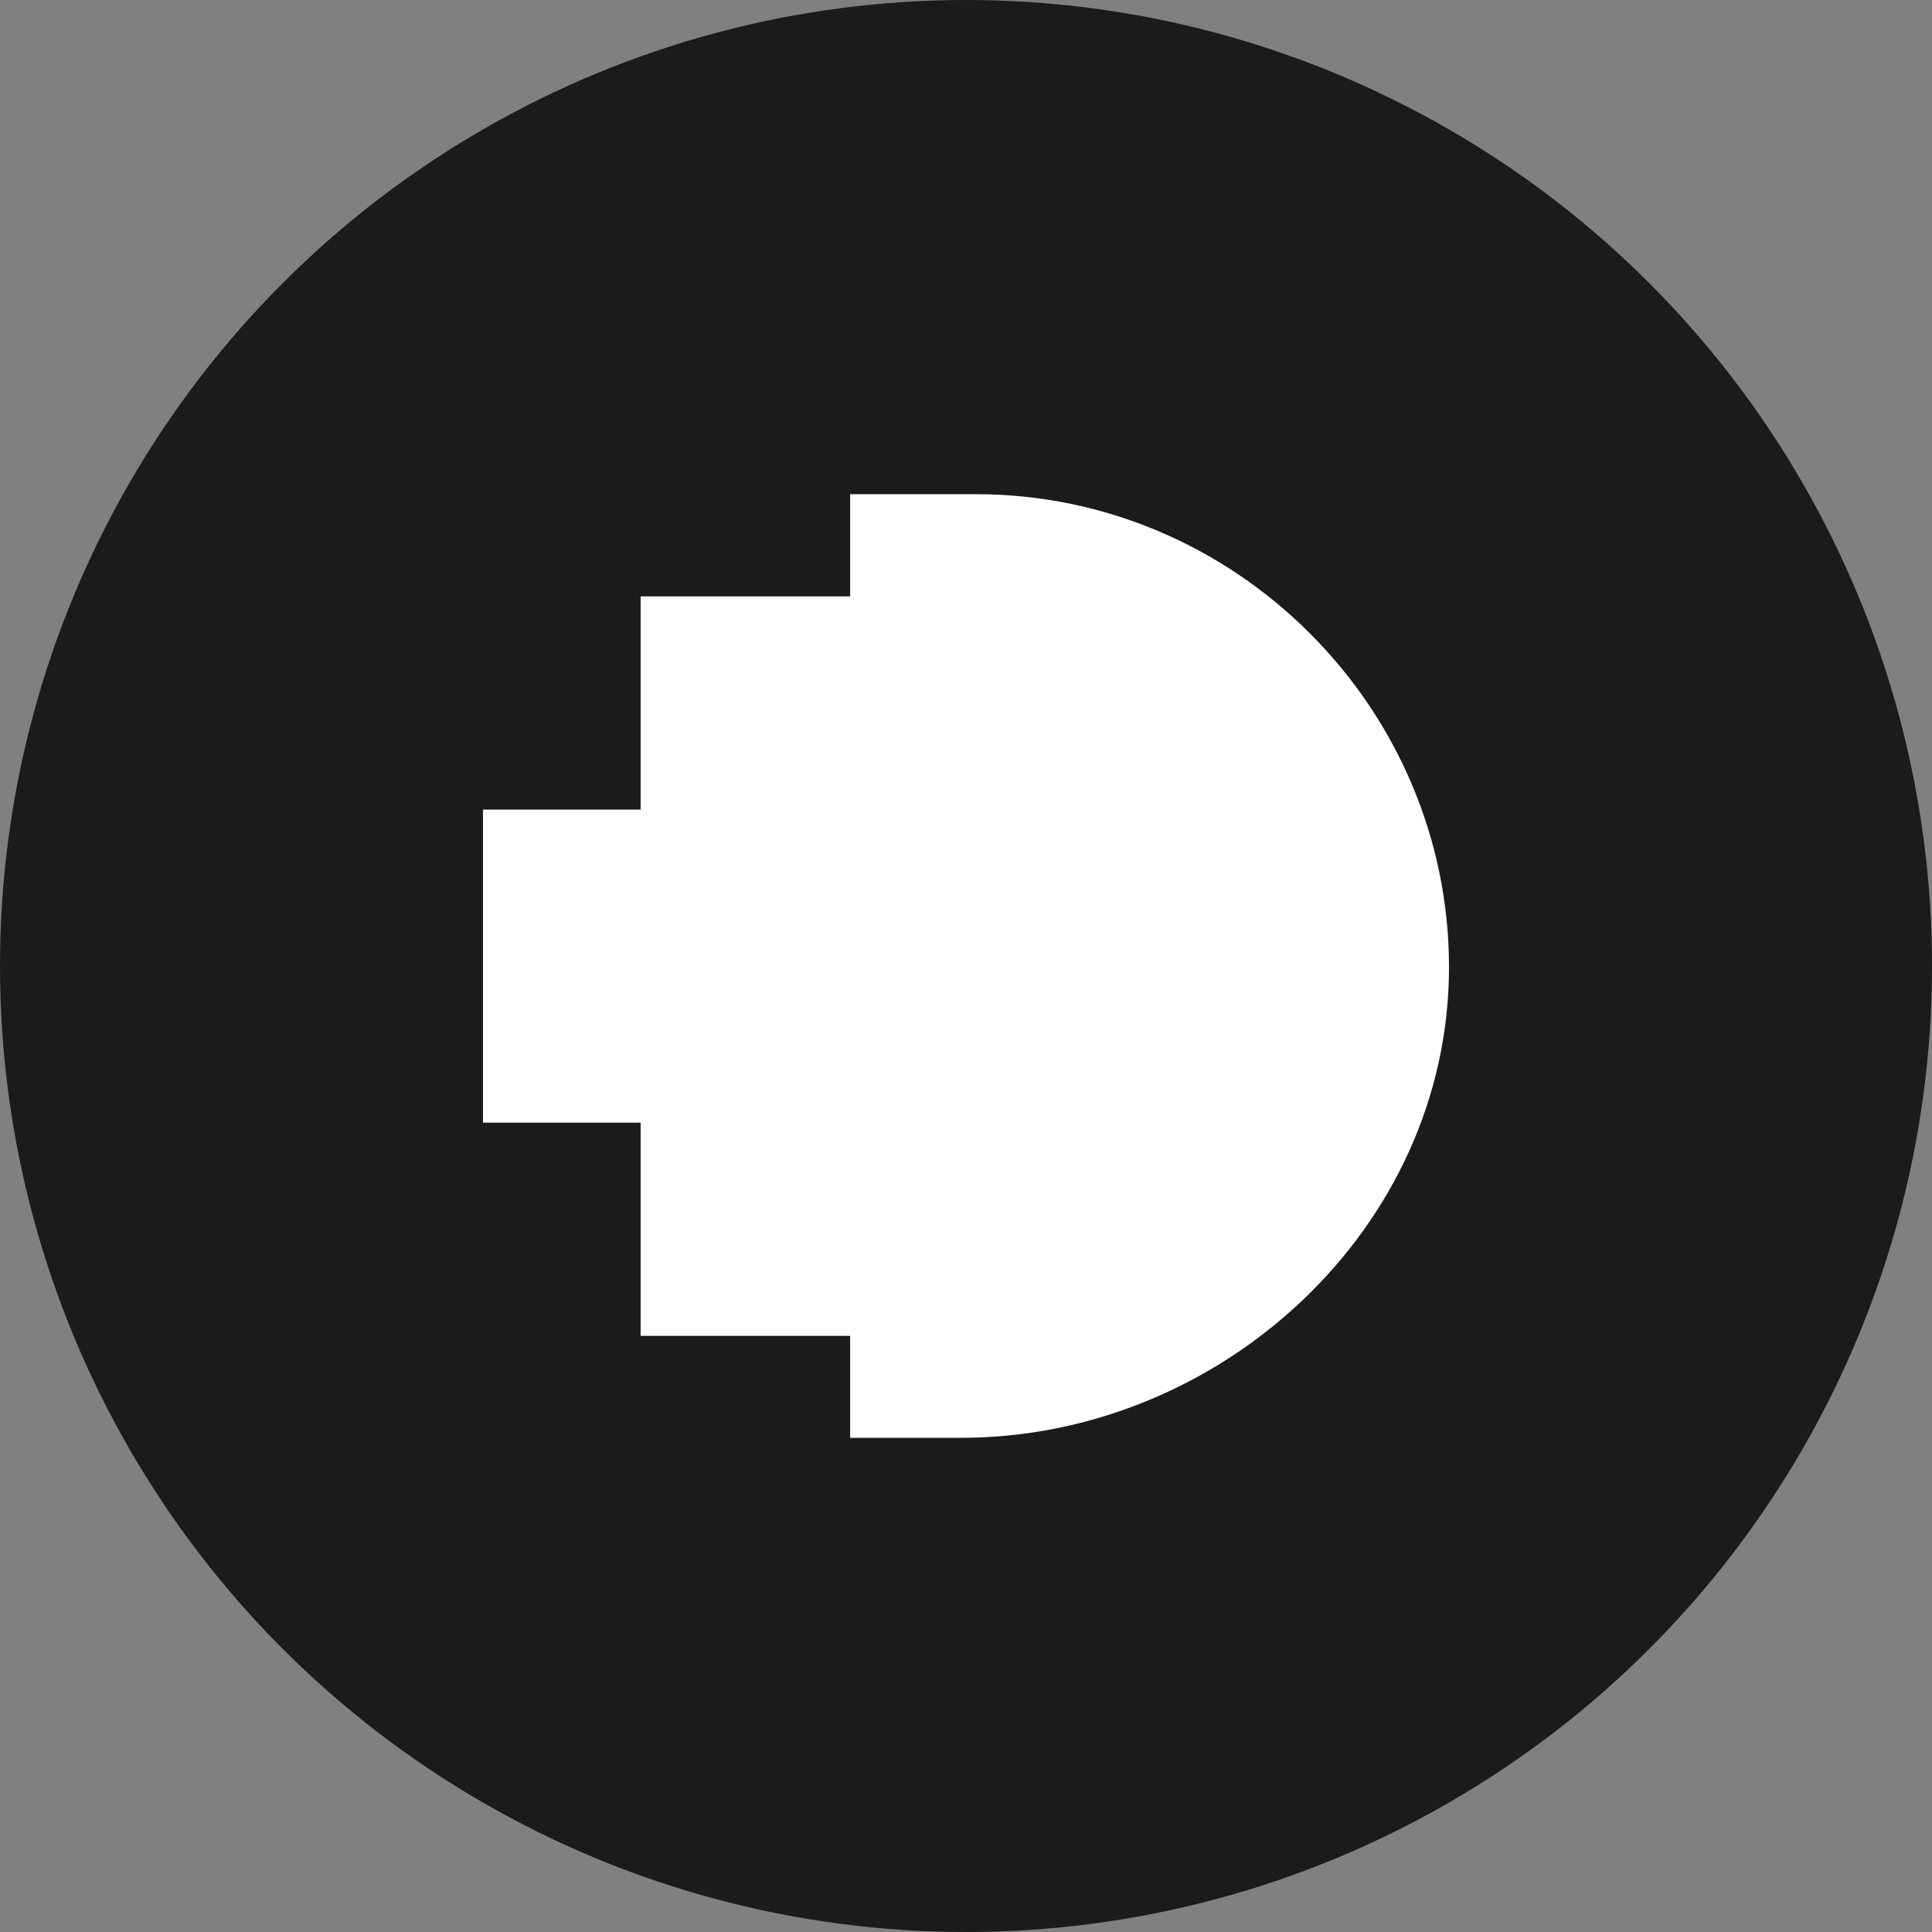 <?xml version="1.0" encoding="UTF-8" standalone="no"?><!-- Generator: Gravit.io --><svg xmlns="http://www.w3.org/2000/svg" xmlns:xlink="http://www.w3.org/1999/xlink" style="isolation:isolate" viewBox="0 0 512 512" width="512pt" height="512pt"><rect x="0" y="0" width="512" height="512" fill="#808080" stroke="none"/><defs><clipPath id="_clipPath_Ca1I9ge29fQ81IbSvOBSBRIvb9QC6wAk"><rect width="512" height="512"/></clipPath></defs><g clip-path="url(#_clipPath_Ca1I9ge29fQ81IbSvOBSBRIvb9QC6wAk)"><circle vector-effect="non-scaling-stroke" cx="256" cy="256" r="256" fill="rgb(27,27,29)" /><path d=" M 258.65 130.963 L 225.301 130.963 L 225.301 158.058 L 169.772 158.058 L 169.772 214.552 L 128 214.552 L 128 297.516 L 169.772 297.516 L 169.772 354.022 L 225.301 354.022 L 225.301 381.037 L 254.7 381.037 C 323.397 381.037 384 325.588 384 256.312 C 384 187.514 327.46 130.963 258.65 130.963 Z " fill="rgb(255,255,255)"/></g></svg>
